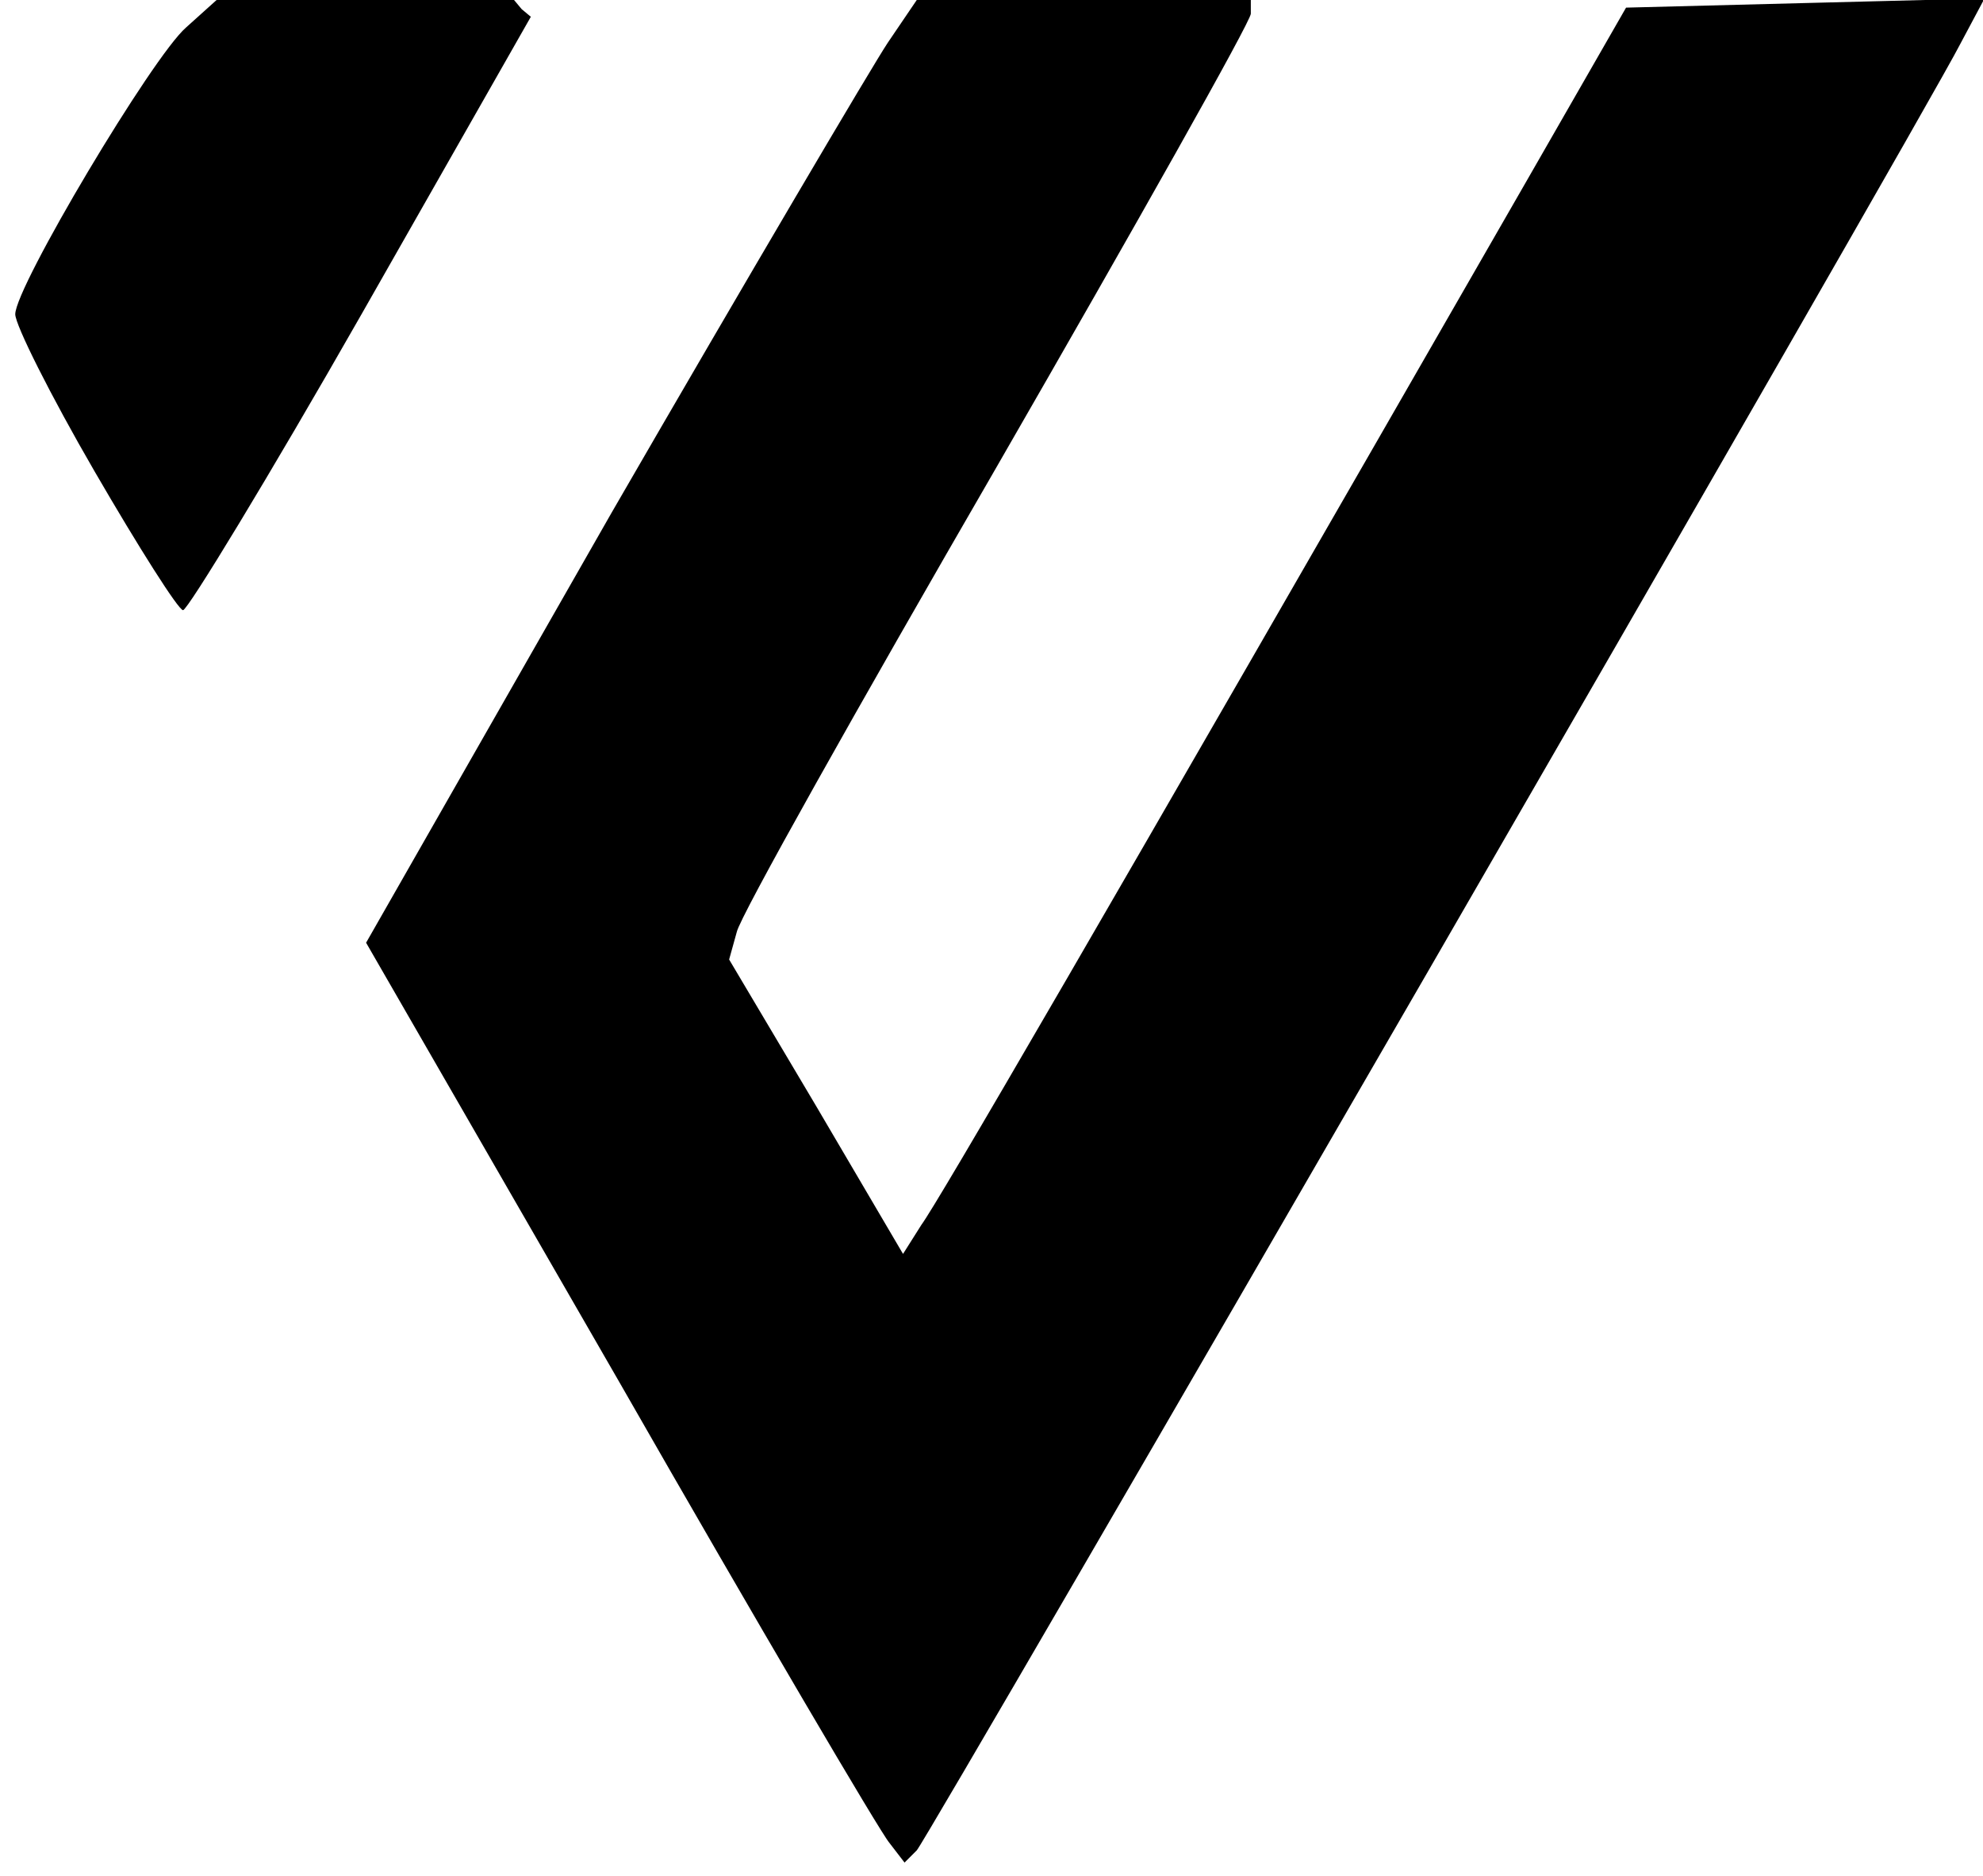 <svg xmlns="http://www.w3.org/2000/svg" viewBox="0 0 1300 1230">
  <g fill="#000000">
    <path
      d="M583 1208c-6-7-86-143-177-302L240 618l161-282C490 182 572 43 582 28l19-28h219v9c0 5-75 138-166 296-92 159-169 296-171 306l-5 18 57 96 57 97 12-19c11-15 111-187 396-683l66-115 117-3 118-3-16 30c-25 49-676 1175-684 1184l-8 8-10-13zM62 309c-29-50-52-96-52-103 0-18 90-169 112-188l20-18h195l5 6 6 5-111 195c-61 107-114 194-117 194s-29-41-58-91z" />
  </g>
</svg>